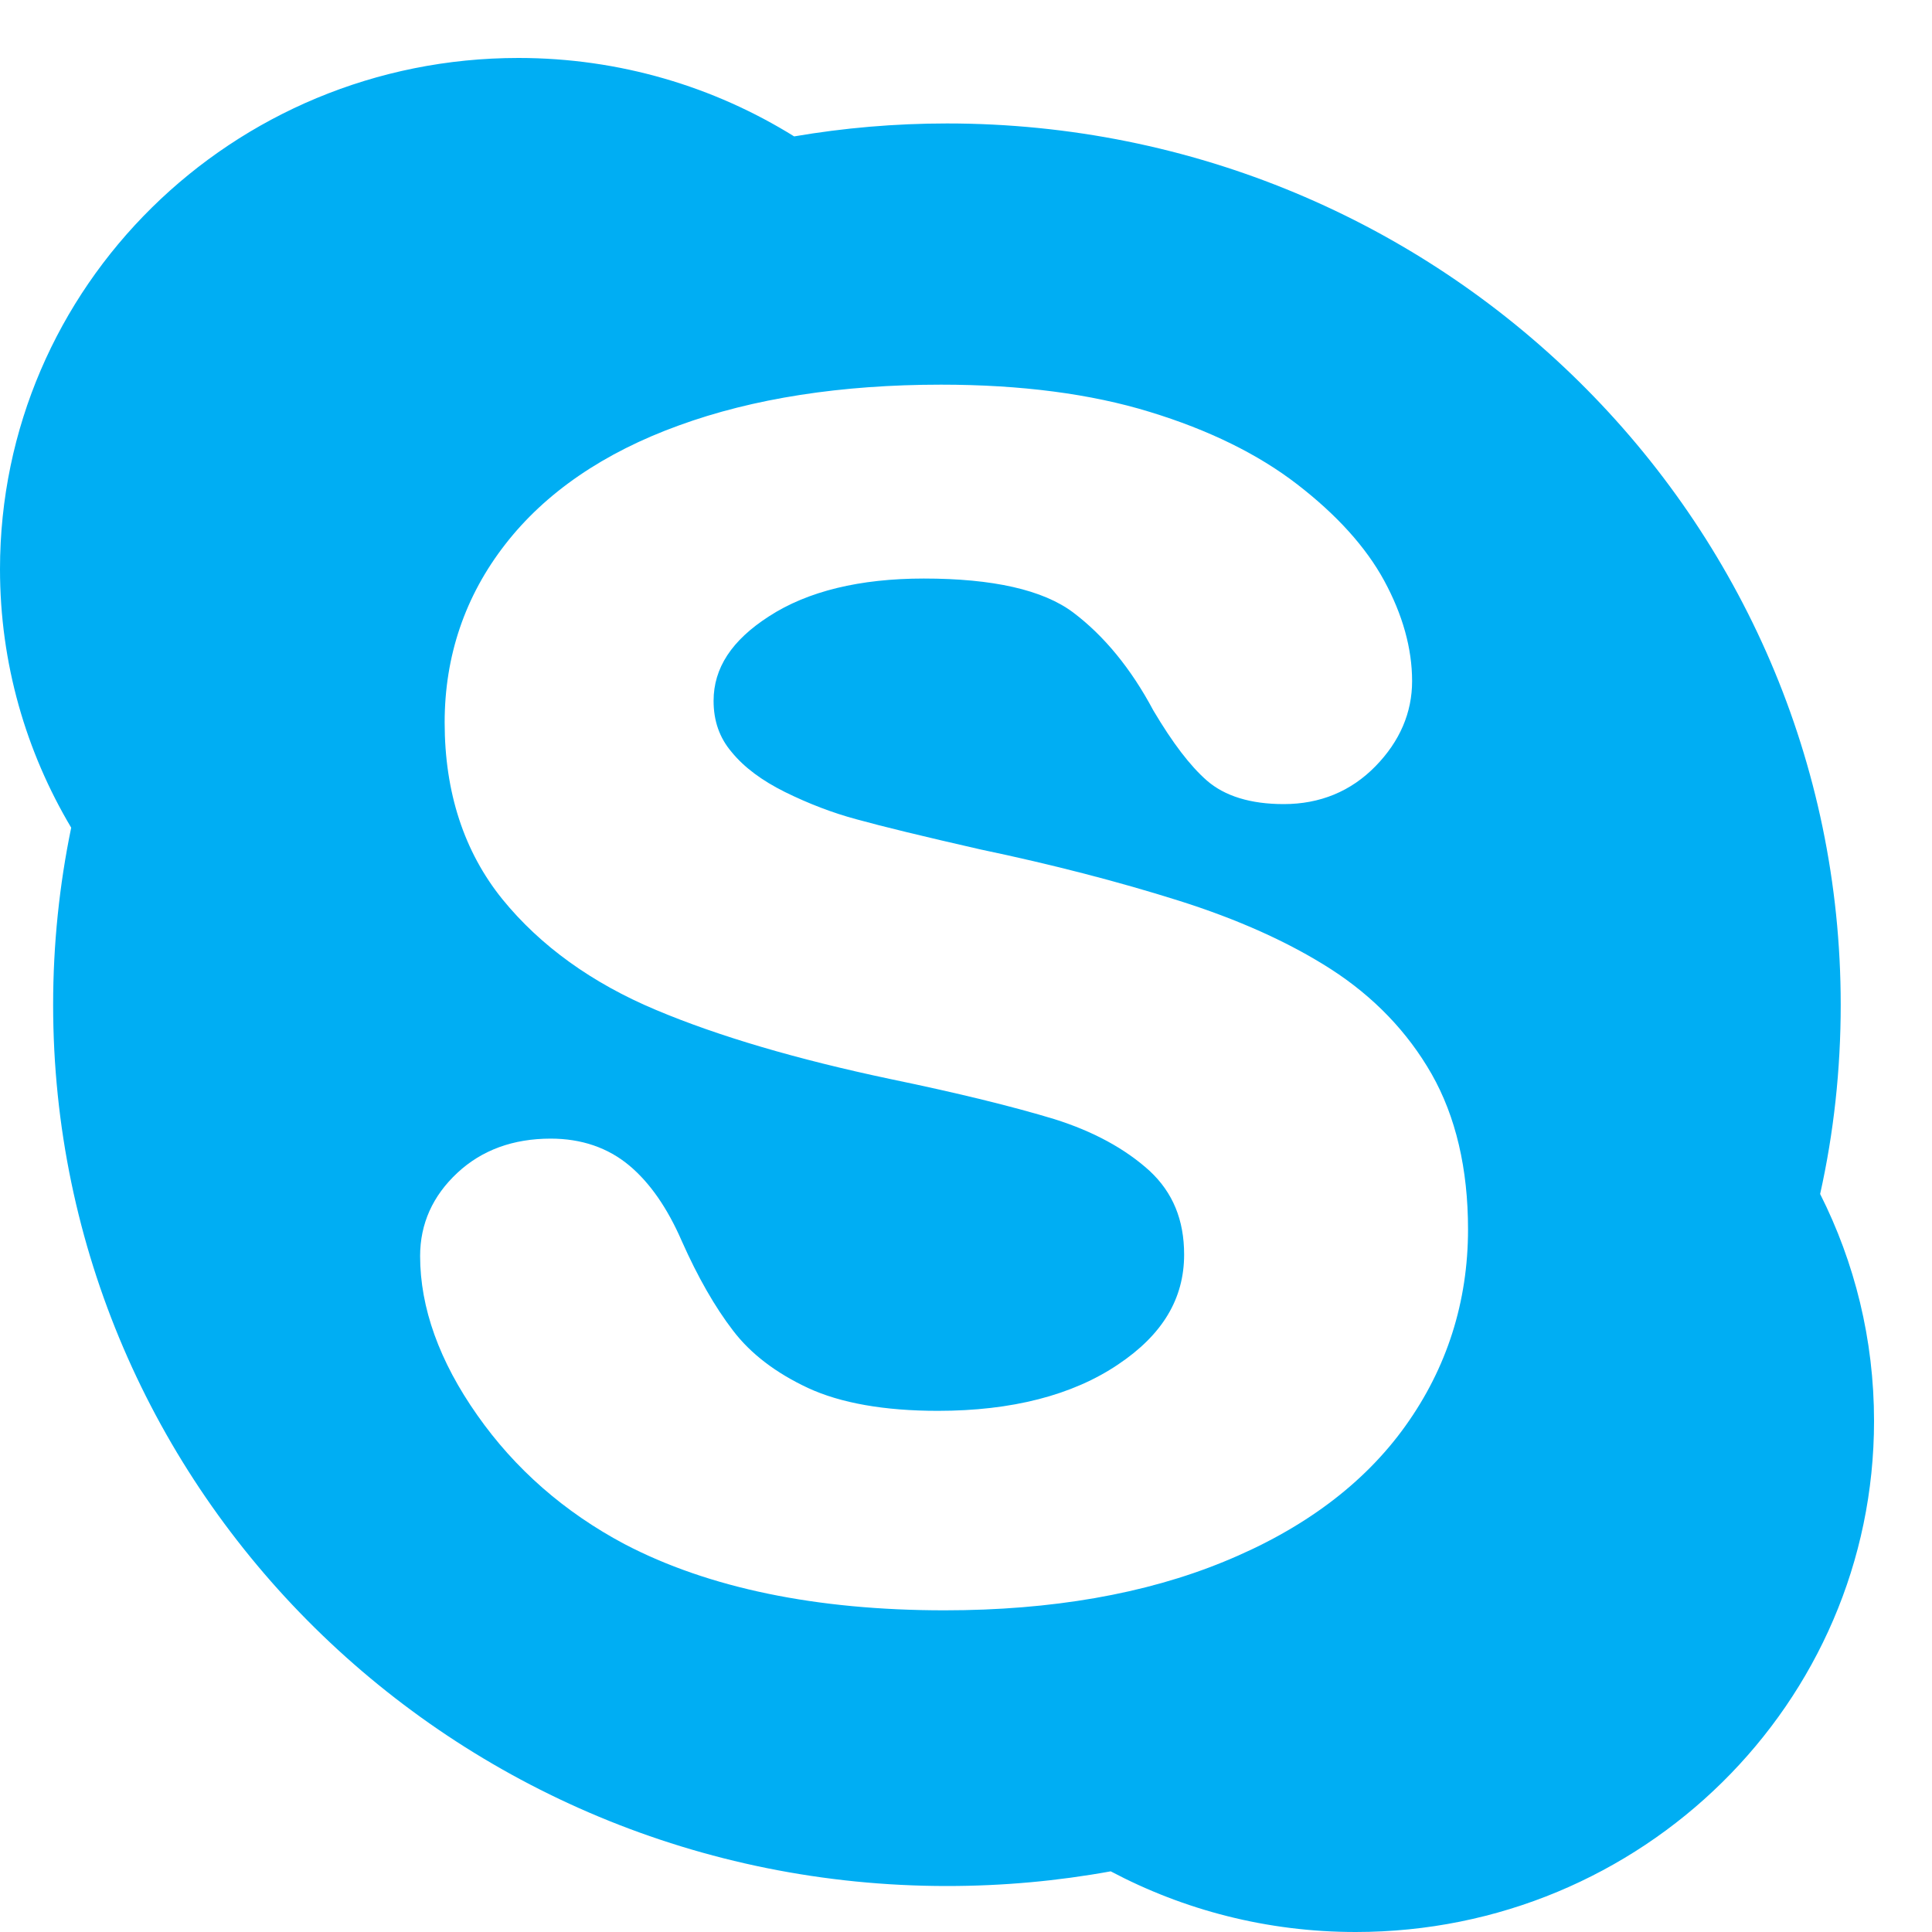 <svg width="20" height="20" viewBox="0 0 20 20" fill="none" xmlns="http://www.w3.org/2000/svg">
<path fill-rule="evenodd" clip-rule="evenodd" d="M19.4 14.71C19.4 13.865 19.199 13.068 18.842 12.36C18.983 11.727 19.055 11.073 19.055 10.401C19.055 5.363 14.914 1.278 9.803 1.278C9.264 1.278 8.736 1.324 8.221 1.412C7.394 0.898 6.415 0.6 5.367 0.6C2.402 0.6 0 2.968 0 5.892C0 6.868 0.269 7.781 0.737 8.568C0.615 9.159 0.55 9.773 0.55 10.401C0.55 15.441 4.693 19.524 9.803 19.524C10.382 19.524 10.948 19.472 11.498 19.372C12.254 19.772 13.116 20 14.034 20C16.998 20 19.4 17.631 19.4 14.71ZM15.197 12.726C15.197 13.477 14.978 14.162 14.549 14.761C14.121 15.36 13.489 15.832 12.668 16.167C11.857 16.5 10.885 16.67 9.778 16.67C8.449 16.67 7.334 16.439 6.464 15.984C5.842 15.653 5.33 15.205 4.941 14.65C4.548 14.092 4.349 13.538 4.349 13.002C4.349 12.669 4.479 12.379 4.735 12.141C4.988 11.905 5.313 11.787 5.701 11.787C6.018 11.787 6.293 11.88 6.515 12.066C6.729 12.245 6.911 12.509 7.058 12.848C7.223 13.219 7.401 13.531 7.589 13.775C7.771 14.014 8.032 14.213 8.366 14.369C8.701 14.524 9.154 14.605 9.709 14.605C10.475 14.605 11.102 14.443 11.573 14.126C12.035 13.817 12.258 13.444 12.258 12.987C12.258 12.628 12.141 12.345 11.902 12.122C11.648 11.891 11.316 11.711 10.914 11.585C10.493 11.457 9.922 11.316 9.216 11.17C8.255 10.967 7.439 10.728 6.791 10.455C6.128 10.177 5.593 9.791 5.201 9.309C4.804 8.818 4.603 8.203 4.603 7.479C4.603 6.791 4.814 6.169 5.231 5.634C5.644 5.102 6.248 4.686 7.028 4.404C7.795 4.124 8.708 3.982 9.742 3.982C10.568 3.982 11.295 4.077 11.902 4.264C12.512 4.45 13.025 4.702 13.429 5.014C13.836 5.328 14.139 5.662 14.329 6.011C14.52 6.363 14.618 6.713 14.618 7.051C14.618 7.377 14.491 7.674 14.239 7.932C13.985 8.192 13.665 8.324 13.289 8.324C12.946 8.324 12.677 8.241 12.492 8.079C12.319 7.927 12.139 7.691 11.939 7.354C11.709 6.922 11.429 6.581 11.109 6.34C10.797 6.106 10.278 5.989 9.563 5.989C8.902 5.989 8.361 6.12 7.961 6.38C7.575 6.628 7.387 6.915 7.387 7.255C7.387 7.461 7.447 7.636 7.573 7.784C7.703 7.944 7.889 8.081 8.124 8.198C8.367 8.318 8.618 8.415 8.869 8.482C9.125 8.553 9.556 8.658 10.148 8.793C10.898 8.95 11.585 9.129 12.194 9.321C12.811 9.515 13.342 9.753 13.778 10.033C14.22 10.318 14.571 10.682 14.82 11.118C15.07 11.558 15.197 12.098 15.197 12.726Z" fill="#00AEF3"/>
</svg>
